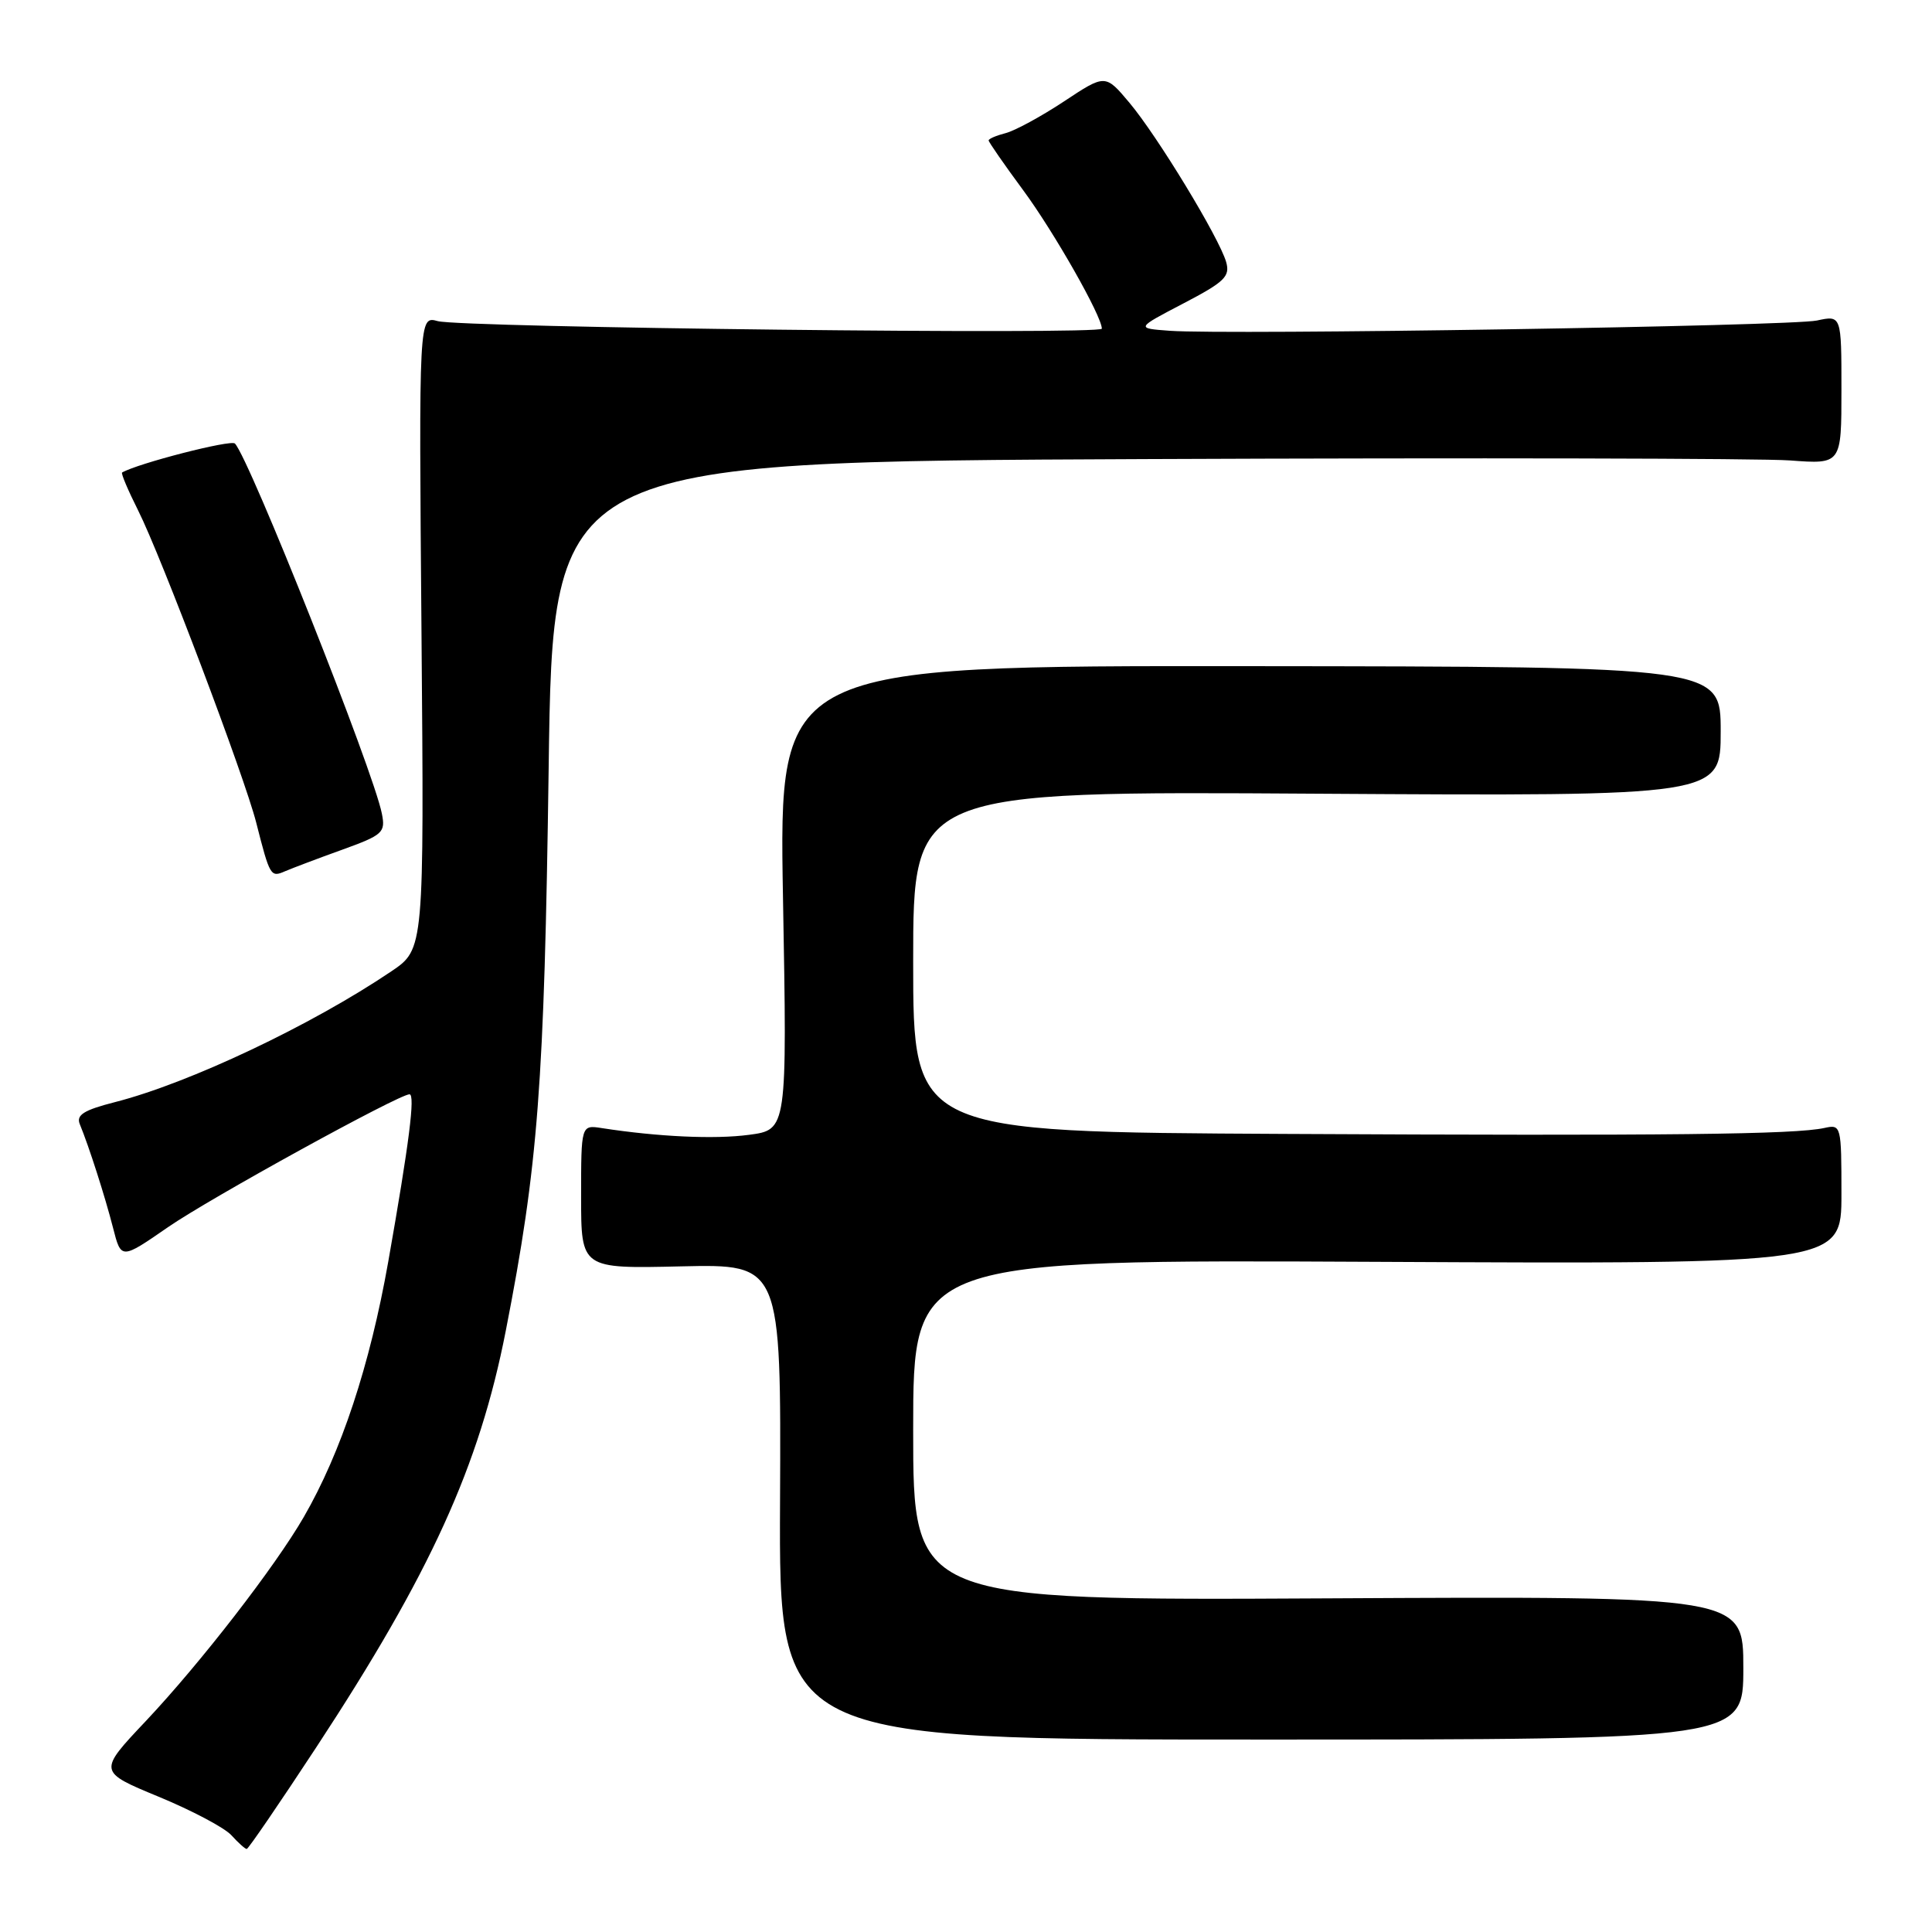 <?xml version="1.0" encoding="UTF-8" standalone="no"?>
<!DOCTYPE svg PUBLIC "-//W3C//DTD SVG 1.1//EN" "http://www.w3.org/Graphics/SVG/1.1/DTD/svg11.dtd" >
<svg xmlns="http://www.w3.org/2000/svg" xmlns:xlink="http://www.w3.org/1999/xlink" version="1.1" viewBox="0 0 256 256">
 <g >
 <path fill="currentColor"
d=" M 41.90 231.54 C 57.05 208.46 63.50 194.28 67.01 176.38 C 71.31 154.40 72.12 143.80 72.70 101.83 C 73.25 61.16 73.25 61.16 151.81 60.83 C 195.01 60.65 233.43 60.73 237.18 61.01 C 244.00 61.52 244.00 61.52 244.00 51.65 C 244.00 41.77 244.00 41.77 240.75 42.47 C 237.32 43.21 162.71 44.39 155.00 43.83 C 150.50 43.50 150.50 43.50 156.80 40.21 C 162.28 37.35 163.02 36.63 162.47 34.71 C 161.53 31.47 153.37 18.04 149.66 13.62 C 146.46 9.81 146.46 9.81 140.98 13.44 C 137.97 15.43 134.49 17.32 133.25 17.64 C 132.01 17.96 131.00 18.39 131.00 18.61 C 131.00 18.82 133.07 21.81 135.61 25.25 C 139.69 30.79 146.00 41.90 146.00 43.55 C 146.00 44.38 61.15 43.41 58.00 42.55 C 55.50 41.86 55.50 41.86 55.85 83.82 C 56.20 125.77 56.20 125.77 51.85 128.71 C 41.27 135.85 25.06 143.53 15.22 146.04 C 11.11 147.09 10.08 147.74 10.57 148.95 C 11.79 151.91 13.91 158.52 14.98 162.70 C 16.05 166.90 16.05 166.90 22.27 162.60 C 27.79 158.78 52.85 145.00 54.26 145.00 C 55.04 145.00 54.22 151.46 51.44 167.21 C 49.01 180.93 45.21 192.43 40.26 201.00 C 36.45 207.60 26.59 220.33 19.34 228.03 C 12.99 234.75 12.99 234.75 21.01 238.07 C 25.42 239.89 29.77 242.19 30.67 243.19 C 31.57 244.18 32.48 245.00 32.69 245.00 C 32.90 245.00 37.04 238.94 41.90 231.54 Z  M 231.00 221.00 C 231.00 211.50 231.00 211.50 176.00 211.79 C 121.00 212.08 121.00 212.08 121.00 189.49 C 121.00 166.90 121.00 166.90 182.50 167.20 C 244.00 167.50 244.00 167.50 244.00 158.23 C 244.00 149.14 243.96 148.97 241.75 149.46 C 237.88 150.32 221.13 150.51 170.25 150.25 C 121.00 150.00 121.00 150.00 121.00 127.42 C 121.00 104.83 121.00 104.83 174.50 105.17 C 228.00 105.50 228.00 105.50 228.00 96.92 C 228.00 88.33 228.00 88.33 165.61 88.27 C 103.21 88.21 103.21 88.21 103.75 118.95 C 104.30 149.70 104.30 149.70 99.25 150.37 C 94.69 150.98 87.18 150.63 79.75 149.48 C 77.00 149.05 77.00 149.05 77.00 158.58 C 77.00 168.11 77.00 168.11 90.25 167.80 C 103.50 167.50 103.50 167.50 103.36 199.00 C 103.22 230.50 103.22 230.50 167.11 230.50 C 231.00 230.50 231.00 230.50 231.00 221.00 Z  M 45.32 112.60 C 50.74 110.64 51.10 110.32 50.60 107.81 C 49.49 102.14 33.08 60.83 31.13 58.77 C 30.61 58.22 18.23 61.41 16.18 62.61 C 16.01 62.72 16.97 64.98 18.31 67.65 C 21.34 73.67 32.40 102.91 33.95 109.00 C 35.76 116.12 35.86 116.28 37.76 115.45 C 38.72 115.04 42.12 113.75 45.32 112.60 Z "/>
</g>
</svg>